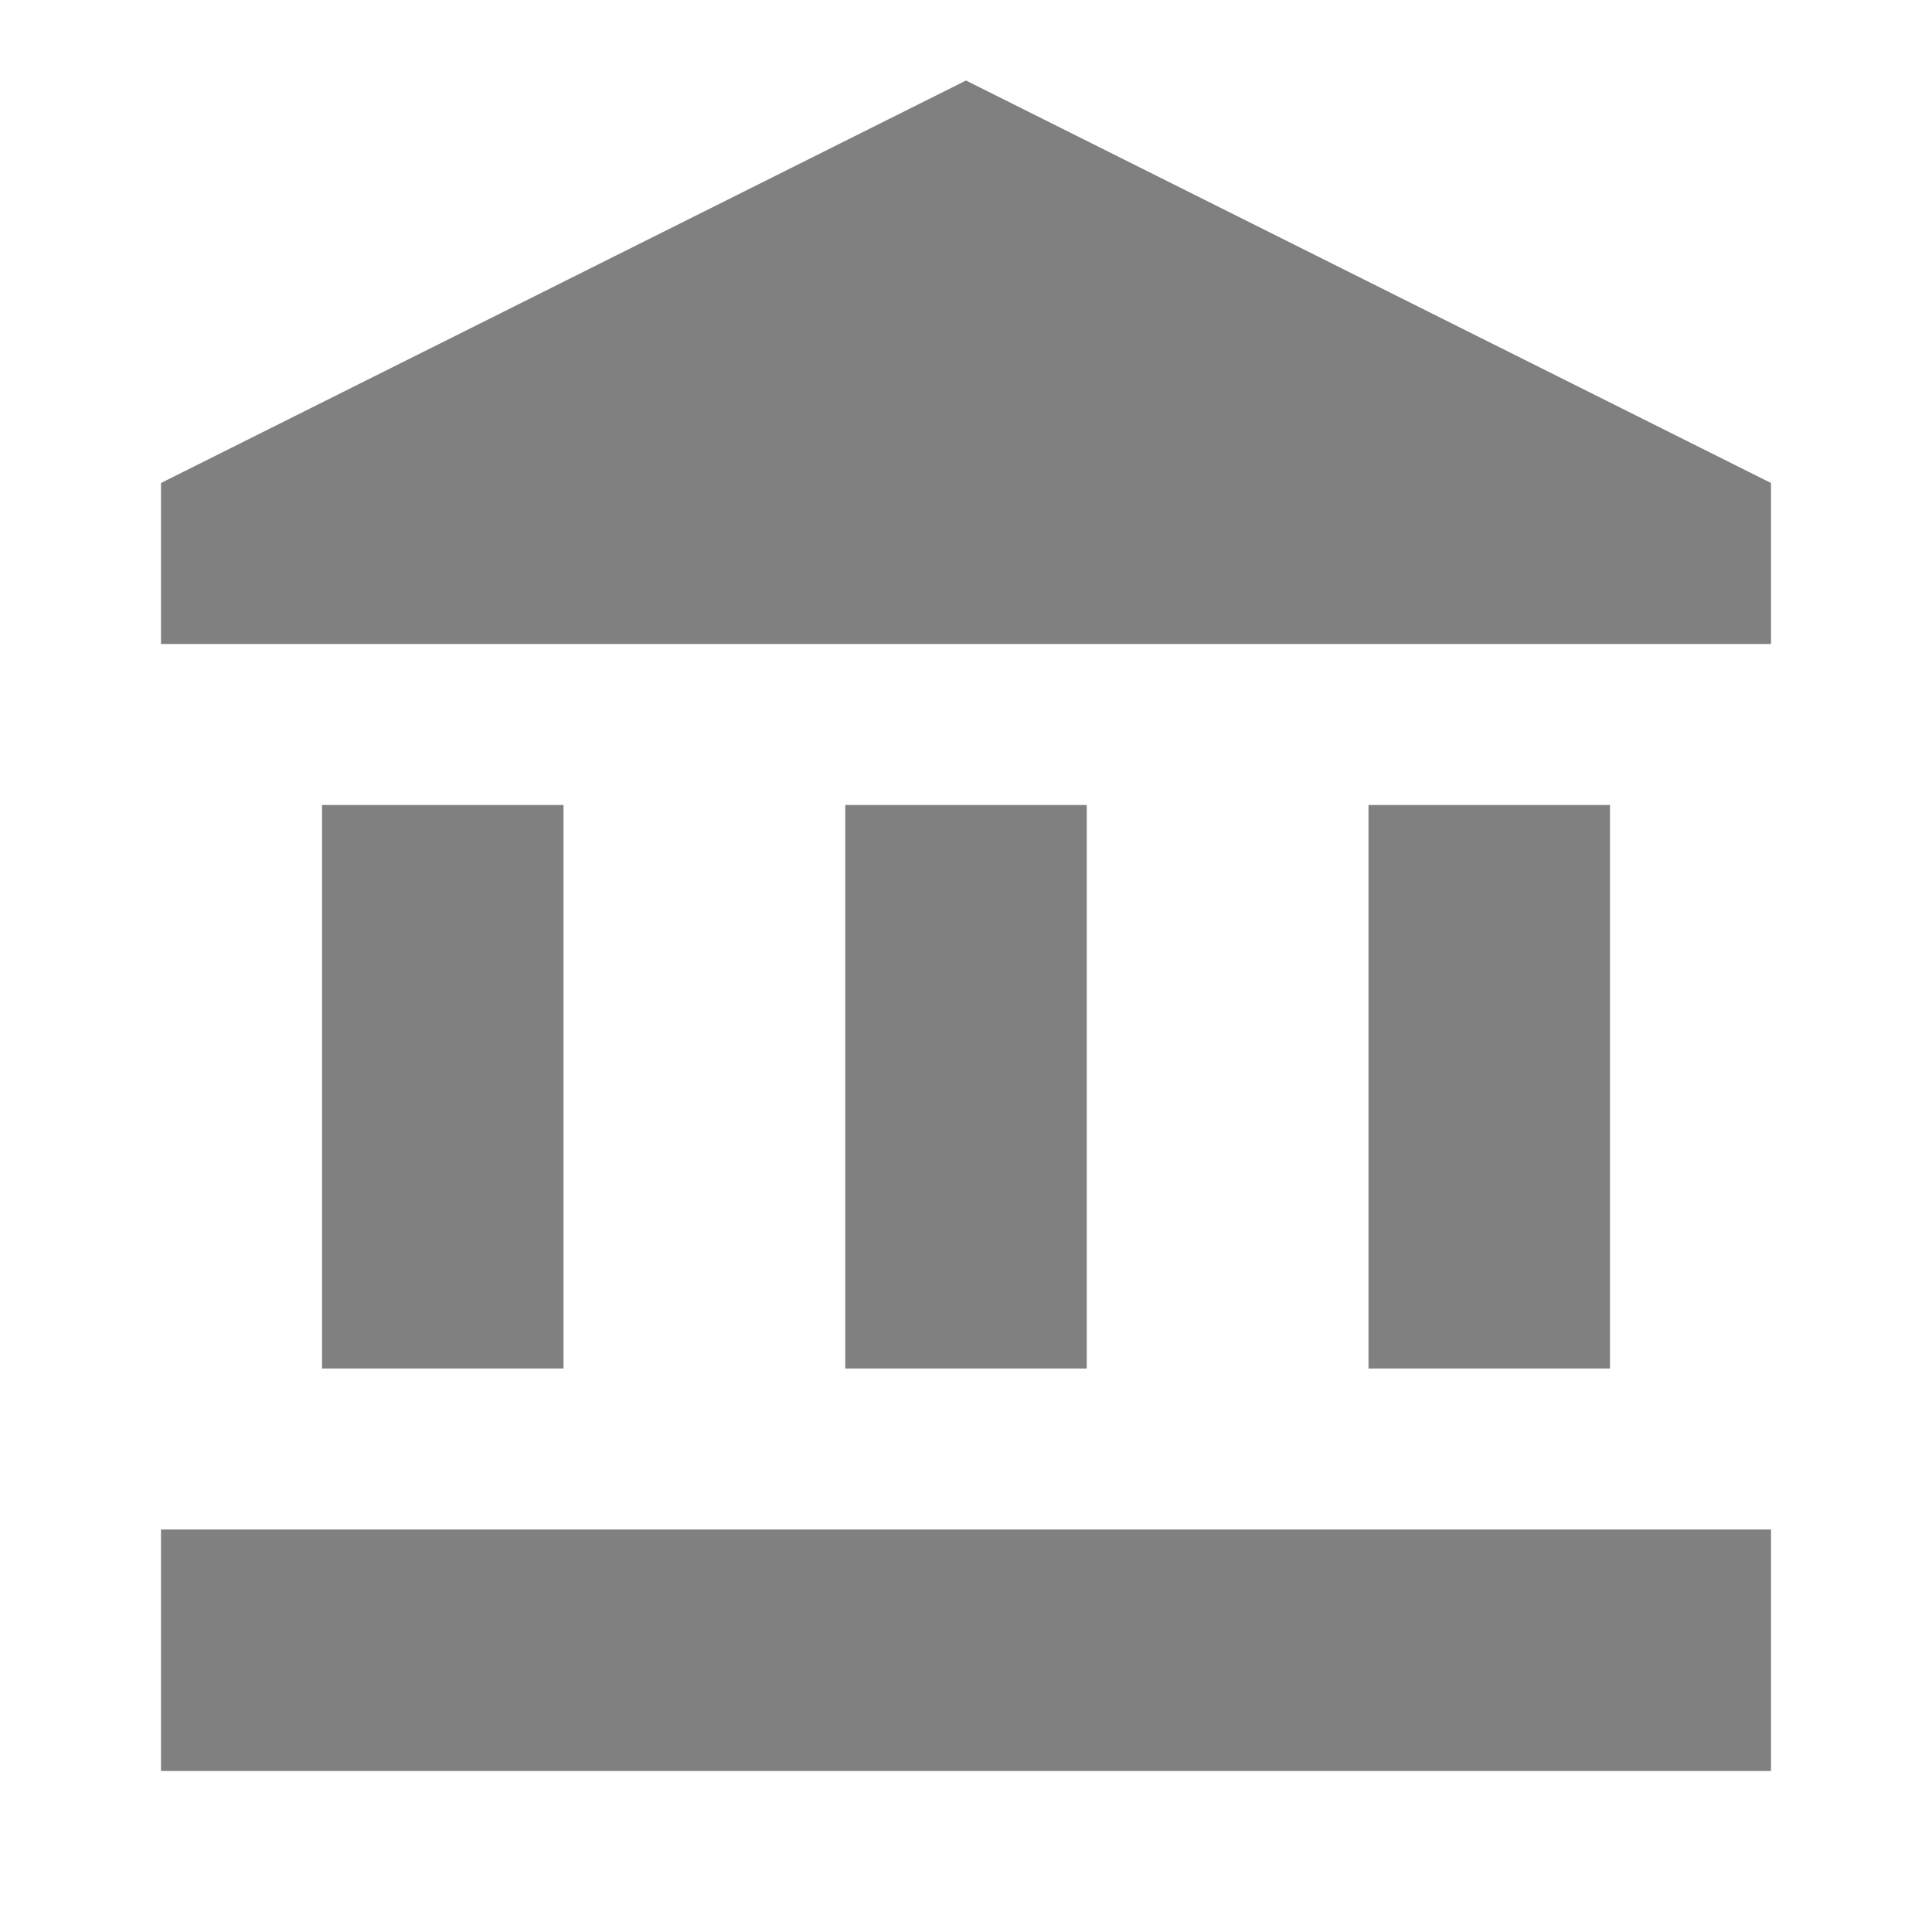 <svg width="24" height="24" viewBox="0 0 24 24" fill="none" xmlns="http://www.w3.org/2000/svg">
<g clip-path="url(#clip0_322_2085)">
<path d="M7 10H4V17H7V10Z" fill="#808080"/>
<path d="M13.5 10H10.5V17H13.5V10Z" fill="#808080"/>
<path d="M22 19H2V22H22V19Z" fill="#808080"/>
<path d="M20 10H17V17H20V10Z" fill="#808080"/>
<path d="M12 1L2 6V8H22V6L12 1Z" fill="#808080"/>
</g>
<defs>
<clipPath id="clip0_322_2085">
<rect width="24" height="24" fill="white"/>
</clipPath>
</defs>
</svg>
